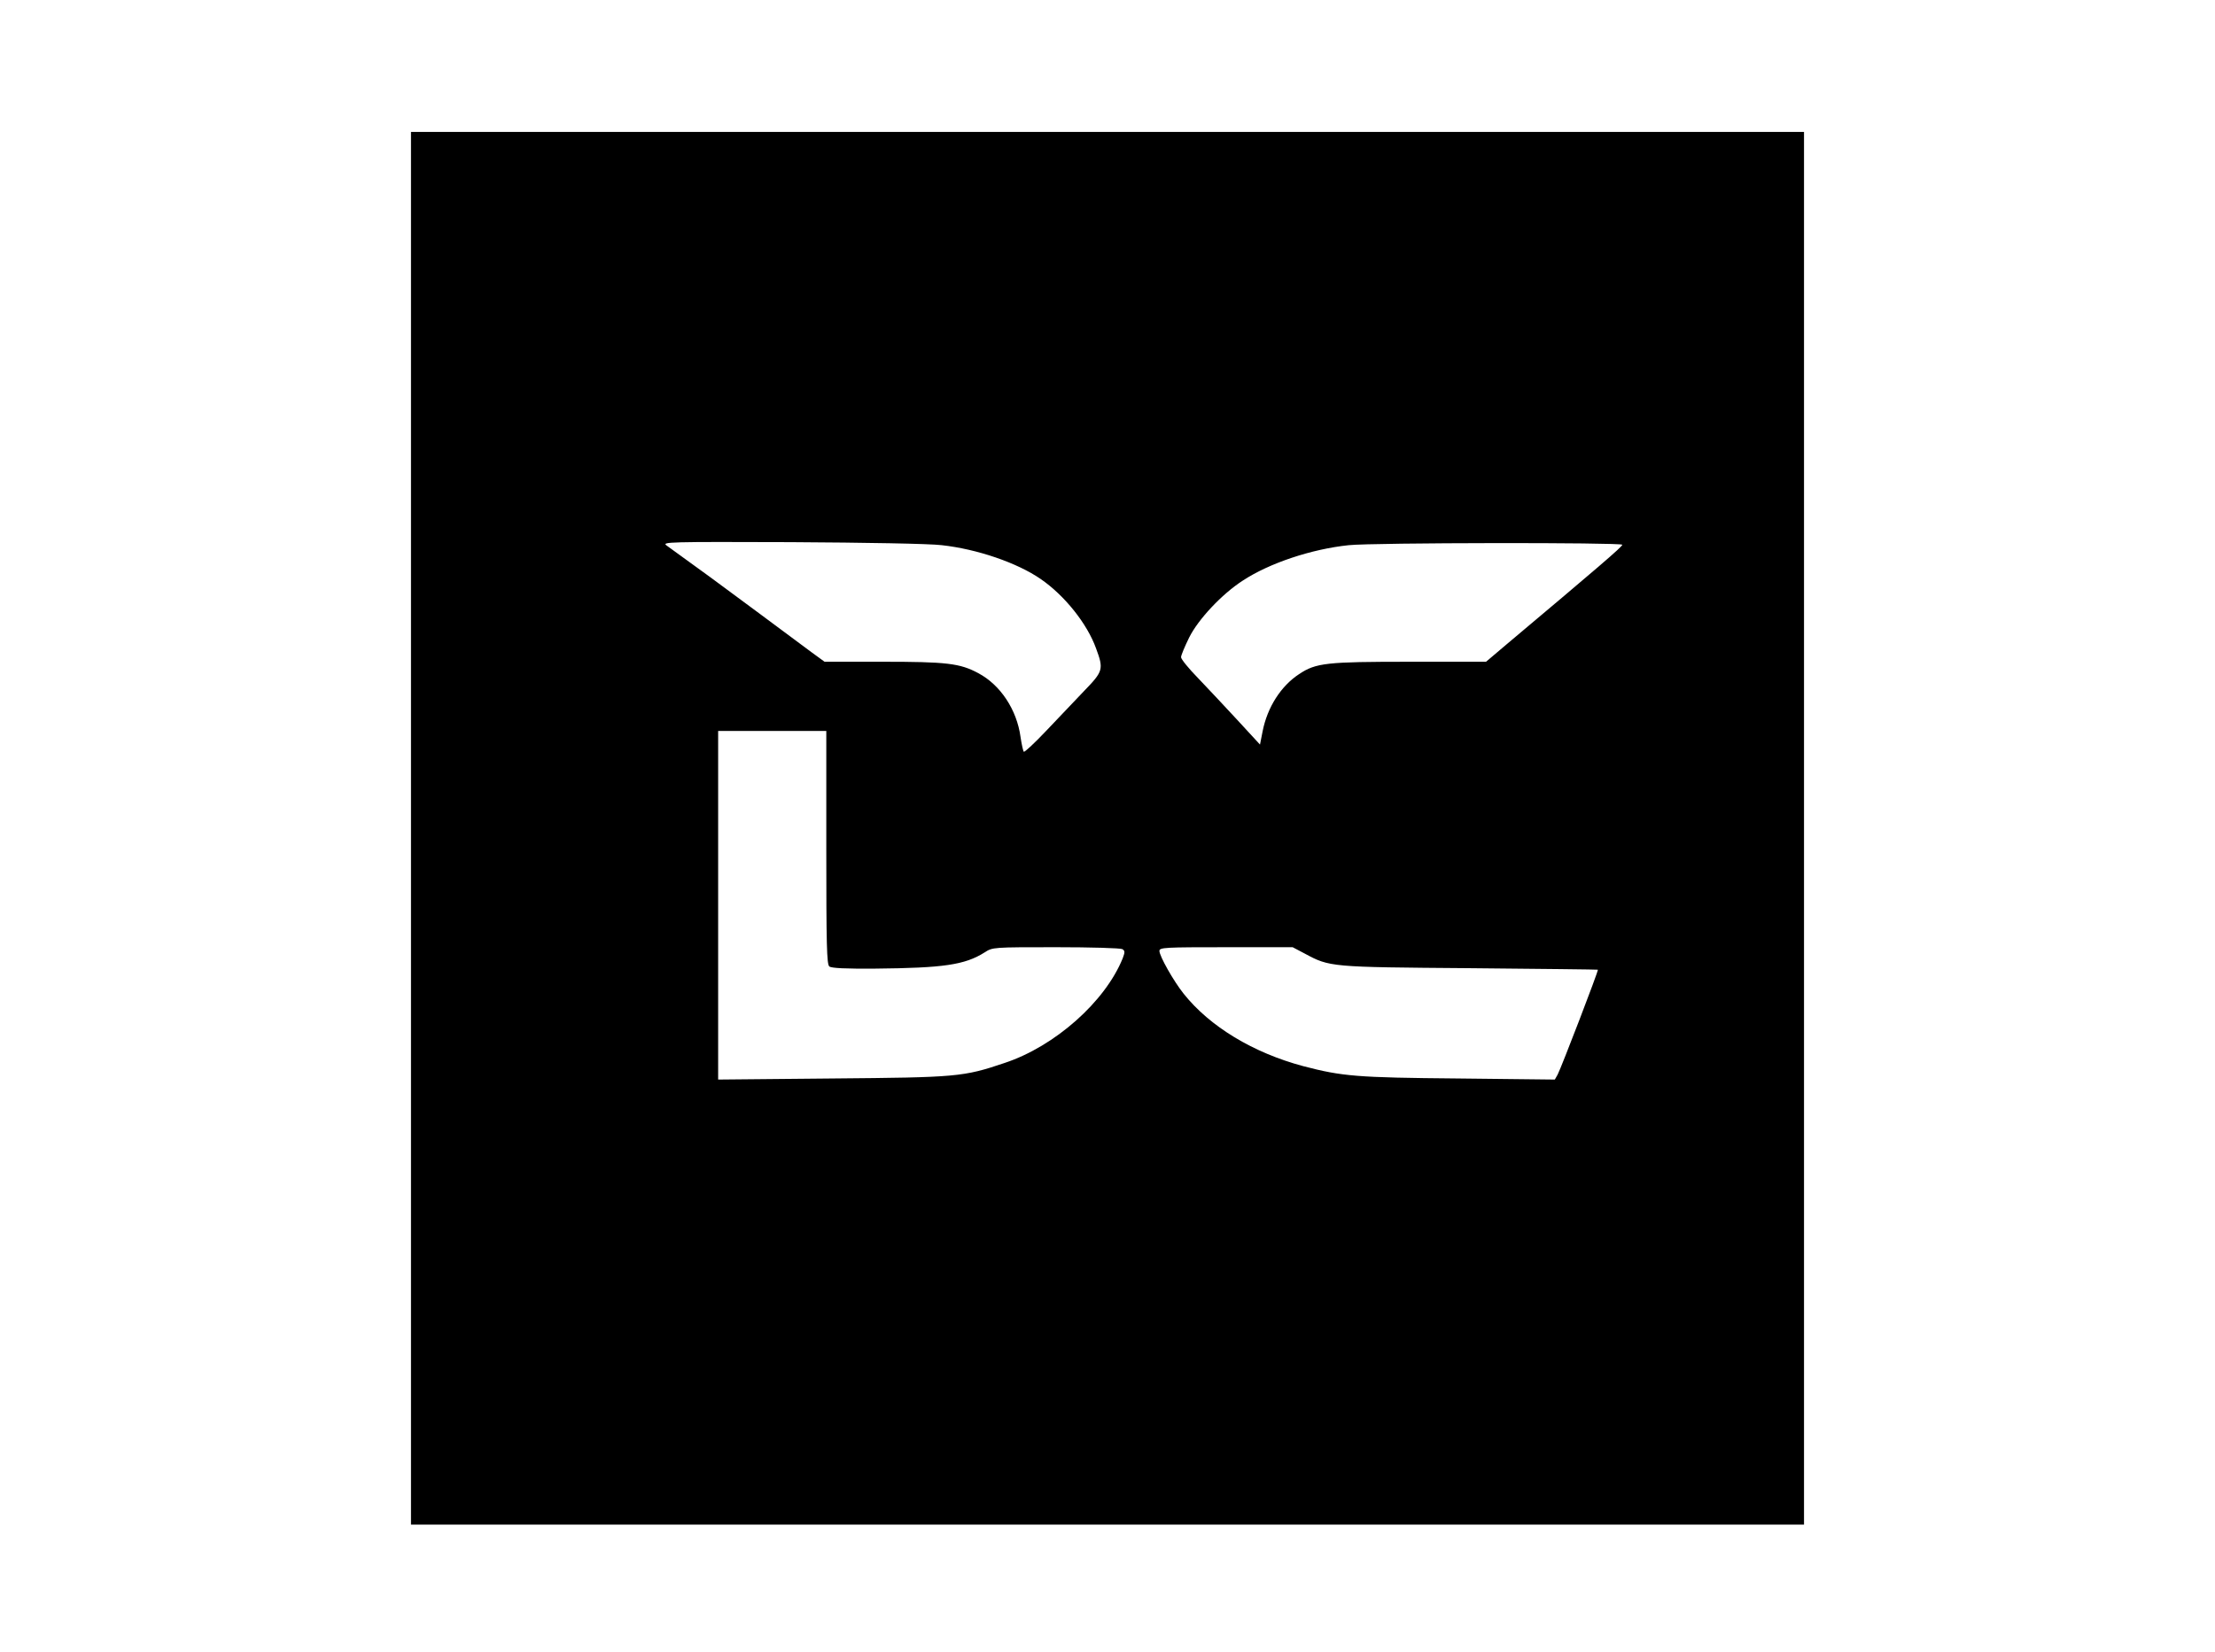 <?xml version="1.0" standalone="no"?>
<!DOCTYPE svg PUBLIC "-//W3C//DTD SVG 20010904//EN"
 "http://www.w3.org/TR/2001/REC-SVG-20010904/DTD/svg10.dtd">
<svg version="1.0" xmlns="http://www.w3.org/2000/svg"
 width="1024pt" height="764pt" viewBox="0 0 1024 764"
 preserveAspectRatio="xMidYMid meet">

<g transform="translate(0,764) scale(0.1,-0.1)"
fill="#000000" stroke="none">
<path d="M1900 3810 l0 -3220 3220 0 3220 0 0 3220 0 3220 -3220 0 -3220 0 0
-3220z m2454 1309 c163 -18 348 -81 458 -157 110 -76 214 -206 255 -320 36
-97 33 -106 -55 -197 -42 -44 -121 -127 -175 -184 -54 -57 -101 -101 -104 -97
-3 3 -10 34 -15 68 -17 126 -93 241 -195 295 -85 46 -147 53 -444 53 l-267 0
-59 43 c-32 24 -146 109 -253 188 -164 122 -269 199 -419 307 -22 16 10 17
575 15 347 -2 641 -7 698 -14z m3146 2 c0 -9 -117 -109 -538 -463 l-92 -78
-353 0 c-384 0 -433 -5 -511 -57 -84 -55 -147 -153 -169 -265 l-12 -61 -105
114 c-58 63 -140 150 -182 194 -43 44 -78 87 -78 96 0 9 17 49 37 90 42 85
152 202 248 264 123 81 318 146 490 164 113 12 1265 13 1265 2z m-3680 -1400
c0 -448 2 -540 14 -550 10 -8 75 -11 212 -10 316 3 414 17 506 75 37 24 38 24
330 24 161 0 299 -4 307 -9 12 -8 12 -14 1 -43 -81 -200 -313 -406 -545 -483
-192 -65 -221 -67 -797 -72 l-528 -5 0 806 0 806 250 0 250 0 0 -539z m2211
-490 c117 -63 117 -63 764 -68 325 -3 591 -6 592 -7 4 -3 -170 -455 -186 -485
l-13 -23 -446 5 c-470 4 -537 10 -717 57 -232 62 -432 183 -553 335 -47 59
-112 174 -112 198 0 16 27 17 308 17 l308 0 55 -29z"/>
</g>
</svg>
